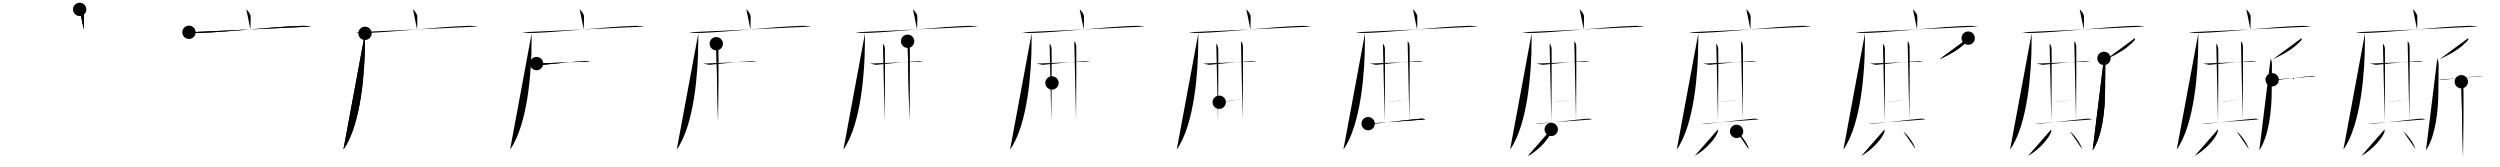 <svg class="stroke_order_diagram--svg_container_for_518662a5d5dda79658000e2a" style="height: 100px; width: 1500px;" viewbox="0 0 1500 100"><desc>Created with Snap</desc><defs></defs><line class="stroke_order_diagram--bounding_box" x1="1" x2="1499" y1="1" y2="1"></line><line class="stroke_order_diagram--bounding_box" x1="1" x2="1" y1="1" y2="99"></line><line class="stroke_order_diagram--bounding_box" x1="1" x2="1499" y1="99" y2="99"></line><line class="stroke_order_diagram--guide_line" x1="0" x2="1500" y1="50" y2="50"></line><line class="stroke_order_diagram--guide_line" x1="50" x2="50" y1="1" y2="99"></line><line class="stroke_order_diagram--bounding_box" x1="99" x2="99" y1="1" y2="99"></line><path class="stroke_order_diagram--current_path" d="M51.81,9.63c0.76,0.38,2.36,2.88,2.51,3.65c0.15,0.77,0.08,3.65-0.07,8.46" id="kvg:05edd-s1" kvg:type="㇑a" transform="matrix(1,0,0,1,-4,-4)" xmlns:kvg="http://kanjivg.tagaini.net"></path><path class="stroke_order_diagram--current_path" d="M51.81,9.63c0.76,0.38,2.36,2.88,2.51,3.65c0.15,0.77,0.08,3.65-0.07,8.46" id="Ske2h0m56o" kvg:type="㇑a" transform="matrix(1,0,0,1,-4,-4)" xmlns:kvg="http://kanjivg.tagaini.net"></path><circle class="stroke_order_diagram--path_start" cx="51.81" cy="9.63" r="4" transform="matrix(1,0,0,1,-4,-4)"></circle><line class="stroke_order_diagram--guide_line" x1="150" x2="150" y1="1" y2="99"></line><line class="stroke_order_diagram--bounding_box" x1="199" x2="199" y1="1" y2="99"></line><path class="stroke_order_diagram--existing_path" d="M51.81,9.63c0.76,0.38,2.36,2.88,2.51,3.65c0.15,0.77,0.08,3.65-0.07,8.46" id="Ske2h0m56r" kvg:type="㇑a" transform="matrix(1,0,0,1,96,-4)" xmlns:kvg="http://kanjivg.tagaini.net"></path><path class="stroke_order_diagram--current_path" d="M17.38,23.37c1.75,0.4,4.96,0.47,6.71,0.4c18.22-0.67,43.01-3.72,60.66-4.24c2.91-0.09,4.67,0.19,6.13,0.39" id="kvg:05edd-s2" kvg:type="㇐" transform="matrix(1,0,0,1,96,-4)" xmlns:kvg="http://kanjivg.tagaini.net"></path><path class="stroke_order_diagram--current_path" d="M17.38,23.37c1.75,0.4,4.96,0.47,6.71,0.4c18.22-0.67,43.01-3.72,60.66-4.24c2.91-0.09,4.67,0.19,6.13,0.39" id="Ske2h0m56t" kvg:type="㇐" transform="matrix(1,0,0,1,96,-4)" xmlns:kvg="http://kanjivg.tagaini.net"></path><circle class="stroke_order_diagram--path_start" cx="17.38" cy="23.37" r="4" transform="matrix(1,0,0,1,96,-4)"></circle><line class="stroke_order_diagram--guide_line" x1="250" x2="250" y1="1" y2="99"></line><line class="stroke_order_diagram--bounding_box" x1="299" x2="299" y1="1" y2="99"></line><path class="stroke_order_diagram--existing_path" d="M51.81,9.63c0.76,0.38,2.36,2.88,2.51,3.65c0.15,0.77,0.08,3.65-0.07,8.46" id="Ske2h0m56w" kvg:type="㇑a" transform="matrix(1,0,0,1,196,-4)" xmlns:kvg="http://kanjivg.tagaini.net"></path><path class="stroke_order_diagram--existing_path" d="M17.38,23.37c1.75,0.4,4.96,0.47,6.71,0.4c18.22-0.67,43.01-3.72,60.66-4.24c2.91-0.09,4.67,0.19,6.13,0.39" id="Ske2h0m56x" kvg:type="㇐" transform="matrix(1,0,0,1,196,-4)" xmlns:kvg="http://kanjivg.tagaini.net"></path><path class="stroke_order_diagram--current_path" d="M23,24c0.04,1.65-0.08,4.26-0.08,6.64c0,15.11-2.17,48.11-12.87,63.07" id="kvg:05edd-s3" kvg:type="㇒" transform="matrix(1,0,0,1,196,-4)" xmlns:kvg="http://kanjivg.tagaini.net"></path><path class="stroke_order_diagram--current_path" d="M23,24c0.04,1.65-0.08,4.26-0.08,6.64c0,15.11-2.17,48.11-12.87,63.07" id="Ske2h0m56z" kvg:type="㇒" transform="matrix(1,0,0,1,196,-4)" xmlns:kvg="http://kanjivg.tagaini.net"></path><circle class="stroke_order_diagram--path_start" cx="23" cy="24" r="4" transform="matrix(1,0,0,1,196,-4)"></circle><line class="stroke_order_diagram--guide_line" x1="350" x2="350" y1="1" y2="99"></line><line class="stroke_order_diagram--bounding_box" x1="399" x2="399" y1="1" y2="99"></line><path class="stroke_order_diagram--existing_path" d="M51.81,9.63c0.76,0.38,2.36,2.88,2.51,3.65c0.15,0.77,0.08,3.65-0.07,8.46" id="Ske2h0m5612" kvg:type="㇑a" transform="matrix(1,0,0,1,296,-4)" xmlns:kvg="http://kanjivg.tagaini.net"></path><path class="stroke_order_diagram--existing_path" d="M17.38,23.37c1.75,0.4,4.96,0.47,6.71,0.4c18.22-0.67,43.01-3.72,60.66-4.24c2.91-0.09,4.67,0.19,6.13,0.39" id="Ske2h0m5613" kvg:type="㇐" transform="matrix(1,0,0,1,296,-4)" xmlns:kvg="http://kanjivg.tagaini.net"></path><path class="stroke_order_diagram--existing_path" d="M23,24c0.04,1.65-0.08,4.26-0.08,6.64c0,15.11-2.17,48.11-12.87,63.07" id="Ske2h0m5614" kvg:type="㇒" transform="matrix(1,0,0,1,296,-4)" xmlns:kvg="http://kanjivg.tagaini.net"></path><path class="stroke_order_diagram--current_path" d="M25.92,42.14c1.2,0.14,3.24,0.81,3.81,0.75c5.23-0.61,18.93-1.83,25.35-2.34c0.95-0.08,2.38,0.15,2.85,0.3" id="kvg:05edd-s4" kvg:type="㇐" transform="matrix(1,0,0,1,296,-4)" xmlns:kvg="http://kanjivg.tagaini.net"></path><path class="stroke_order_diagram--current_path" d="M25.92,42.14c1.2,0.14,3.24,0.81,3.81,0.75c5.23-0.61,18.93-1.83,25.35-2.34c0.95-0.08,2.38,0.15,2.85,0.3" id="Ske2h0m5616" kvg:type="㇐" transform="matrix(1,0,0,1,296,-4)" xmlns:kvg="http://kanjivg.tagaini.net"></path><circle class="stroke_order_diagram--path_start" cx="25.92" cy="42.14" r="4" transform="matrix(1,0,0,1,296,-4)"></circle><line class="stroke_order_diagram--guide_line" x1="450" x2="450" y1="1" y2="99"></line><line class="stroke_order_diagram--bounding_box" x1="499" x2="499" y1="1" y2="99"></line><path class="stroke_order_diagram--existing_path" d="M51.81,9.63c0.76,0.38,2.36,2.88,2.51,3.65c0.15,0.77,0.08,3.65-0.07,8.46" id="Ske2h0m5619" kvg:type="㇑a" transform="matrix(1,0,0,1,396,-4)" xmlns:kvg="http://kanjivg.tagaini.net"></path><path class="stroke_order_diagram--existing_path" d="M17.38,23.37c1.75,0.4,4.96,0.47,6.71,0.4c18.22-0.67,43.01-3.72,60.66-4.24c2.91-0.09,4.67,0.19,6.13,0.39" id="Ske2h0m561a" kvg:type="㇐" transform="matrix(1,0,0,1,396,-4)" xmlns:kvg="http://kanjivg.tagaini.net"></path><path class="stroke_order_diagram--existing_path" d="M23,24c0.04,1.65-0.08,4.26-0.08,6.64c0,15.11-2.17,48.11-12.87,63.07" id="Ske2h0m561b" kvg:type="㇒" transform="matrix(1,0,0,1,396,-4)" xmlns:kvg="http://kanjivg.tagaini.net"></path><path class="stroke_order_diagram--existing_path" d="M25.92,42.14c1.2,0.14,3.24,0.81,3.81,0.75c5.23-0.61,18.93-1.83,25.35-2.34c0.95-0.08,2.38,0.15,2.85,0.3" id="Ske2h0m561c" kvg:type="㇐" transform="matrix(1,0,0,1,396,-4)" xmlns:kvg="http://kanjivg.tagaini.net"></path><path class="stroke_order_diagram--current_path" d="M33.76,30.23c0.66,0.43,1.05,1.92,1.18,2.77c0.13,0.85,0,38.55-0.13,43.88" id="kvg:05edd-s5" kvg:type="㇑a" transform="matrix(1,0,0,1,396,-4)" xmlns:kvg="http://kanjivg.tagaini.net"></path><path class="stroke_order_diagram--current_path" d="M33.76,30.23c0.66,0.43,1.05,1.92,1.18,2.77c0.13,0.85,0,38.55-0.13,43.88" id="Ske2h0m561e" kvg:type="㇑a" transform="matrix(1,0,0,1,396,-4)" xmlns:kvg="http://kanjivg.tagaini.net"></path><circle class="stroke_order_diagram--path_start" cx="33.76" cy="30.23" r="4" transform="matrix(1,0,0,1,396,-4)"></circle><line class="stroke_order_diagram--guide_line" x1="550" x2="550" y1="1" y2="99"></line><line class="stroke_order_diagram--bounding_box" x1="599" x2="599" y1="1" y2="99"></line><path class="stroke_order_diagram--existing_path" d="M51.81,9.63c0.76,0.38,2.36,2.88,2.51,3.65c0.15,0.77,0.08,3.65-0.07,8.46" id="Ske2h0m561h" kvg:type="㇑a" transform="matrix(1,0,0,1,496,-4)" xmlns:kvg="http://kanjivg.tagaini.net"></path><path class="stroke_order_diagram--existing_path" d="M17.38,23.37c1.75,0.4,4.96,0.47,6.71,0.4c18.22-0.67,43.01-3.72,60.66-4.24c2.91-0.09,4.67,0.19,6.13,0.39" id="Ske2h0m561i" kvg:type="㇐" transform="matrix(1,0,0,1,496,-4)" xmlns:kvg="http://kanjivg.tagaini.net"></path><path class="stroke_order_diagram--existing_path" d="M23,24c0.04,1.65-0.08,4.26-0.08,6.64c0,15.11-2.17,48.11-12.87,63.07" id="Ske2h0m561j" kvg:type="㇒" transform="matrix(1,0,0,1,496,-4)" xmlns:kvg="http://kanjivg.tagaini.net"></path><path class="stroke_order_diagram--existing_path" d="M25.92,42.14c1.2,0.14,3.24,0.81,3.81,0.75c5.23-0.61,18.93-1.83,25.35-2.34c0.95-0.08,2.38,0.15,2.85,0.3" id="Ske2h0m561k" kvg:type="㇐" transform="matrix(1,0,0,1,496,-4)" xmlns:kvg="http://kanjivg.tagaini.net"></path><path class="stroke_order_diagram--existing_path" d="M33.76,30.23c0.66,0.43,1.05,1.92,1.18,2.77c0.13,0.85,0,38.55-0.13,43.88" id="Ske2h0m561l" kvg:type="㇑a" transform="matrix(1,0,0,1,496,-4)" xmlns:kvg="http://kanjivg.tagaini.net"></path><path class="stroke_order_diagram--current_path" d="M48.57,28.75c0.66,0.43,1.05,1.92,1.18,2.77c0.13,0.85,0,39.21-0.13,44.54" id="kvg:05edd-s6" kvg:type="㇑a" transform="matrix(1,0,0,1,496,-4)" xmlns:kvg="http://kanjivg.tagaini.net"></path><path class="stroke_order_diagram--current_path" d="M48.57,28.75c0.66,0.43,1.05,1.92,1.18,2.77c0.13,0.85,0,39.21-0.13,44.54" id="Ske2h0m561n" kvg:type="㇑a" transform="matrix(1,0,0,1,496,-4)" xmlns:kvg="http://kanjivg.tagaini.net"></path><circle class="stroke_order_diagram--path_start" cx="48.57" cy="28.75" r="4" transform="matrix(1,0,0,1,496,-4)"></circle><line class="stroke_order_diagram--guide_line" x1="650" x2="650" y1="1" y2="99"></line><line class="stroke_order_diagram--bounding_box" x1="699" x2="699" y1="1" y2="99"></line><path class="stroke_order_diagram--existing_path" d="M51.81,9.63c0.76,0.38,2.36,2.88,2.51,3.65c0.15,0.77,0.08,3.65-0.07,8.46" id="Ske2h0m561q" kvg:type="㇑a" transform="matrix(1,0,0,1,596,-4)" xmlns:kvg="http://kanjivg.tagaini.net"></path><path class="stroke_order_diagram--existing_path" d="M17.38,23.37c1.75,0.4,4.96,0.47,6.71,0.4c18.22-0.67,43.01-3.72,60.66-4.24c2.91-0.09,4.67,0.19,6.13,0.39" id="Ske2h0m561r" kvg:type="㇐" transform="matrix(1,0,0,1,596,-4)" xmlns:kvg="http://kanjivg.tagaini.net"></path><path class="stroke_order_diagram--existing_path" d="M23,24c0.04,1.65-0.08,4.26-0.08,6.64c0,15.11-2.17,48.11-12.87,63.07" id="Ske2h0m561s" kvg:type="㇒" transform="matrix(1,0,0,1,596,-4)" xmlns:kvg="http://kanjivg.tagaini.net"></path><path class="stroke_order_diagram--existing_path" d="M25.92,42.14c1.2,0.14,3.24,0.81,3.81,0.75c5.23-0.61,18.93-1.83,25.35-2.34c0.95-0.08,2.38,0.15,2.85,0.3" id="Ske2h0m561t" kvg:type="㇐" transform="matrix(1,0,0,1,596,-4)" xmlns:kvg="http://kanjivg.tagaini.net"></path><path class="stroke_order_diagram--existing_path" d="M33.76,30.23c0.66,0.43,1.05,1.92,1.18,2.77c0.13,0.85,0,38.55-0.13,43.88" id="Ske2h0m561u" kvg:type="㇑a" transform="matrix(1,0,0,1,596,-4)" xmlns:kvg="http://kanjivg.tagaini.net"></path><path class="stroke_order_diagram--existing_path" d="M48.57,28.75c0.66,0.43,1.05,1.92,1.18,2.77c0.13,0.85,0,39.21-0.13,44.54" id="Ske2h0m561v" kvg:type="㇑a" transform="matrix(1,0,0,1,596,-4)" xmlns:kvg="http://kanjivg.tagaini.net"></path><path class="stroke_order_diagram--current_path" d="M35.19,53.76c2.42-0.21,11.94-1.19,14.21-1.4" id="kvg:05edd-s7" kvg:type="㇐a" transform="matrix(1,0,0,1,596,-4)" xmlns:kvg="http://kanjivg.tagaini.net"></path><path class="stroke_order_diagram--current_path" d="M35.19,53.76c2.42-0.21,11.94-1.19,14.21-1.4" id="Ske2h0m561x" kvg:type="㇐a" transform="matrix(1,0,0,1,596,-4)" xmlns:kvg="http://kanjivg.tagaini.net"></path><circle class="stroke_order_diagram--path_start" cx="35.19" cy="53.76" r="4" transform="matrix(1,0,0,1,596,-4)"></circle><line class="stroke_order_diagram--guide_line" x1="750" x2="750" y1="1" y2="99"></line><line class="stroke_order_diagram--bounding_box" x1="799" x2="799" y1="1" y2="99"></line><path class="stroke_order_diagram--existing_path" d="M51.81,9.63c0.76,0.38,2.36,2.88,2.51,3.65c0.15,0.77,0.08,3.65-0.07,8.46" id="Ske2h0m5620" kvg:type="㇑a" transform="matrix(1,0,0,1,696,-4)" xmlns:kvg="http://kanjivg.tagaini.net"></path><path class="stroke_order_diagram--existing_path" d="M17.38,23.37c1.75,0.4,4.96,0.47,6.71,0.4c18.22-0.67,43.01-3.72,60.66-4.24c2.91-0.09,4.67,0.19,6.13,0.39" id="Ske2h0m5621" kvg:type="㇐" transform="matrix(1,0,0,1,696,-4)" xmlns:kvg="http://kanjivg.tagaini.net"></path><path class="stroke_order_diagram--existing_path" d="M23,24c0.04,1.65-0.08,4.26-0.08,6.64c0,15.11-2.17,48.11-12.87,63.07" id="Ske2h0m5622" kvg:type="㇒" transform="matrix(1,0,0,1,696,-4)" xmlns:kvg="http://kanjivg.tagaini.net"></path><path class="stroke_order_diagram--existing_path" d="M25.92,42.14c1.2,0.14,3.24,0.81,3.81,0.75c5.23-0.61,18.93-1.83,25.35-2.34c0.95-0.08,2.38,0.15,2.85,0.3" id="Ske2h0m5623" kvg:type="㇐" transform="matrix(1,0,0,1,696,-4)" xmlns:kvg="http://kanjivg.tagaini.net"></path><path class="stroke_order_diagram--existing_path" d="M33.76,30.23c0.66,0.43,1.05,1.92,1.18,2.77c0.13,0.85,0,38.55-0.13,43.88" id="Ske2h0m5624" kvg:type="㇑a" transform="matrix(1,0,0,1,696,-4)" xmlns:kvg="http://kanjivg.tagaini.net"></path><path class="stroke_order_diagram--existing_path" d="M48.57,28.75c0.66,0.43,1.05,1.92,1.18,2.77c0.13,0.85,0,39.21-0.13,44.54" id="Ske2h0m5625" kvg:type="㇑a" transform="matrix(1,0,0,1,696,-4)" xmlns:kvg="http://kanjivg.tagaini.net"></path><path class="stroke_order_diagram--existing_path" d="M35.19,53.76c2.42-0.21,11.94-1.19,14.21-1.4" id="Ske2h0m5626" kvg:type="㇐a" transform="matrix(1,0,0,1,696,-4)" xmlns:kvg="http://kanjivg.tagaini.net"></path><path class="stroke_order_diagram--current_path" d="M35.54,65.35c2.72-0.21,11.03-1.47,14.21-1.9" id="kvg:05edd-s8" kvg:type="㇐a" transform="matrix(1,0,0,1,696,-4)" xmlns:kvg="http://kanjivg.tagaini.net"></path><path class="stroke_order_diagram--current_path" d="M35.54,65.35c2.72-0.21,11.03-1.47,14.21-1.9" id="Ske2h0m5628" kvg:type="㇐a" transform="matrix(1,0,0,1,696,-4)" xmlns:kvg="http://kanjivg.tagaini.net"></path><circle class="stroke_order_diagram--path_start" cx="35.54" cy="65.35" r="4" transform="matrix(1,0,0,1,696,-4)"></circle><line class="stroke_order_diagram--guide_line" x1="850" x2="850" y1="1" y2="99"></line><line class="stroke_order_diagram--bounding_box" x1="899" x2="899" y1="1" y2="99"></line><path class="stroke_order_diagram--existing_path" d="M51.81,9.63c0.76,0.38,2.36,2.88,2.51,3.65c0.15,0.77,0.08,3.65-0.07,8.46" id="Ske2h0m562b" kvg:type="㇑a" transform="matrix(1,0,0,1,796,-4)" xmlns:kvg="http://kanjivg.tagaini.net"></path><path class="stroke_order_diagram--existing_path" d="M17.38,23.37c1.75,0.4,4.96,0.47,6.71,0.4c18.22-0.67,43.01-3.72,60.66-4.24c2.91-0.09,4.67,0.19,6.13,0.39" id="Ske2h0m562c" kvg:type="㇐" transform="matrix(1,0,0,1,796,-4)" xmlns:kvg="http://kanjivg.tagaini.net"></path><path class="stroke_order_diagram--existing_path" d="M23,24c0.04,1.65-0.08,4.26-0.08,6.64c0,15.11-2.17,48.11-12.87,63.07" id="Ske2h0m562d" kvg:type="㇒" transform="matrix(1,0,0,1,796,-4)" xmlns:kvg="http://kanjivg.tagaini.net"></path><path class="stroke_order_diagram--existing_path" d="M25.92,42.14c1.2,0.14,3.24,0.81,3.81,0.75c5.23-0.61,18.93-1.83,25.35-2.34c0.95-0.08,2.38,0.15,2.85,0.3" id="Ske2h0m562e" kvg:type="㇐" transform="matrix(1,0,0,1,796,-4)" xmlns:kvg="http://kanjivg.tagaini.net"></path><path class="stroke_order_diagram--existing_path" d="M33.76,30.23c0.66,0.43,1.05,1.92,1.18,2.77c0.13,0.85,0,38.55-0.13,43.88" id="Ske2h0m562f" kvg:type="㇑a" transform="matrix(1,0,0,1,796,-4)" xmlns:kvg="http://kanjivg.tagaini.net"></path><path class="stroke_order_diagram--existing_path" d="M48.57,28.75c0.66,0.43,1.05,1.92,1.18,2.77c0.13,0.85,0,39.21-0.13,44.54" id="Ske2h0m562g" kvg:type="㇑a" transform="matrix(1,0,0,1,796,-4)" xmlns:kvg="http://kanjivg.tagaini.net"></path><path class="stroke_order_diagram--existing_path" d="M35.19,53.76c2.42-0.21,11.94-1.19,14.21-1.4" id="Ske2h0m562h" kvg:type="㇐a" transform="matrix(1,0,0,1,796,-4)" xmlns:kvg="http://kanjivg.tagaini.net"></path><path class="stroke_order_diagram--existing_path" d="M35.54,65.35c2.72-0.21,11.03-1.47,14.21-1.9" id="Ske2h0m562i" kvg:type="㇐a" transform="matrix(1,0,0,1,796,-4)" xmlns:kvg="http://kanjivg.tagaini.net"></path><path class="stroke_order_diagram--current_path" d="M24.88,78.2c1.17,0.06,2.33,0.07,3.17,0c5.7-0.45,19.2-2.17,28.31-2.99c1.37-0.12,2.2,0.21,2.89,0.44" id="kvg:05edd-s9" kvg:type="㇐" transform="matrix(1,0,0,1,796,-4)" xmlns:kvg="http://kanjivg.tagaini.net"></path><path class="stroke_order_diagram--current_path" d="M24.88,78.2c1.17,0.06,2.33,0.07,3.17,0c5.7-0.45,19.2-2.17,28.31-2.99c1.37-0.12,2.2,0.21,2.89,0.44" id="Ske2h0m562k" kvg:type="㇐" transform="matrix(1,0,0,1,796,-4)" xmlns:kvg="http://kanjivg.tagaini.net"></path><circle class="stroke_order_diagram--path_start" cx="24.88" cy="78.2" r="4" transform="matrix(1,0,0,1,796,-4)"></circle><line class="stroke_order_diagram--guide_line" x1="950" x2="950" y1="1" y2="99"></line><line class="stroke_order_diagram--bounding_box" x1="999" x2="999" y1="1" y2="99"></line><path class="stroke_order_diagram--existing_path" d="M51.81,9.63c0.76,0.38,2.36,2.88,2.51,3.65c0.15,0.77,0.08,3.65-0.07,8.46" id="Ske2h0m562n" kvg:type="㇑a" transform="matrix(1,0,0,1,896,-4)" xmlns:kvg="http://kanjivg.tagaini.net"></path><path class="stroke_order_diagram--existing_path" d="M17.38,23.37c1.75,0.4,4.96,0.47,6.71,0.4c18.22-0.67,43.01-3.72,60.66-4.24c2.91-0.09,4.67,0.19,6.13,0.39" id="Ske2h0m562o" kvg:type="㇐" transform="matrix(1,0,0,1,896,-4)" xmlns:kvg="http://kanjivg.tagaini.net"></path><path class="stroke_order_diagram--existing_path" d="M23,24c0.04,1.65-0.08,4.26-0.08,6.64c0,15.11-2.17,48.11-12.87,63.07" id="Ske2h0m562p" kvg:type="㇒" transform="matrix(1,0,0,1,896,-4)" xmlns:kvg="http://kanjivg.tagaini.net"></path><path class="stroke_order_diagram--existing_path" d="M25.92,42.14c1.2,0.14,3.24,0.81,3.81,0.75c5.23-0.61,18.93-1.83,25.35-2.34c0.95-0.08,2.38,0.15,2.85,0.3" id="Ske2h0m562q" kvg:type="㇐" transform="matrix(1,0,0,1,896,-4)" xmlns:kvg="http://kanjivg.tagaini.net"></path><path class="stroke_order_diagram--existing_path" d="M33.76,30.23c0.66,0.43,1.05,1.92,1.18,2.77c0.13,0.85,0,38.55-0.13,43.88" id="Ske2h0m562r" kvg:type="㇑a" transform="matrix(1,0,0,1,896,-4)" xmlns:kvg="http://kanjivg.tagaini.net"></path><path class="stroke_order_diagram--existing_path" d="M48.57,28.75c0.66,0.43,1.05,1.92,1.18,2.77c0.13,0.85,0,39.21-0.13,44.54" id="Ske2h0m562s" kvg:type="㇑a" transform="matrix(1,0,0,1,896,-4)" xmlns:kvg="http://kanjivg.tagaini.net"></path><path class="stroke_order_diagram--existing_path" d="M35.19,53.76c2.42-0.21,11.94-1.19,14.21-1.4" id="Ske2h0m562t" kvg:type="㇐a" transform="matrix(1,0,0,1,896,-4)" xmlns:kvg="http://kanjivg.tagaini.net"></path><path class="stroke_order_diagram--existing_path" d="M35.54,65.35c2.72-0.21,11.03-1.47,14.21-1.9" id="Ske2h0m562u" kvg:type="㇐a" transform="matrix(1,0,0,1,896,-4)" xmlns:kvg="http://kanjivg.tagaini.net"></path><path class="stroke_order_diagram--existing_path" d="M24.88,78.2c1.17,0.06,2.33,0.07,3.17,0c5.7-0.45,19.2-2.17,28.31-2.99c1.37-0.12,2.2,0.21,2.89,0.44" id="Ske2h0m562v" kvg:type="㇐" transform="matrix(1,0,0,1,896,-4)" xmlns:kvg="http://kanjivg.tagaini.net"></path><path class="stroke_order_diagram--current_path" d="M34.74,81.65c0.04,0.38,0.08,0.97-0.08,1.51c-0.95,3.18-6.41,10.16-13.89,14.43" id="kvg:05edd-s10" kvg:type="㇒" transform="matrix(1,0,0,1,896,-4)" xmlns:kvg="http://kanjivg.tagaini.net"></path><path class="stroke_order_diagram--current_path" d="M34.74,81.65c0.04,0.38,0.08,0.97-0.08,1.51c-0.95,3.18-6.41,10.16-13.89,14.43" id="Ske2h0m562x" kvg:type="㇒" transform="matrix(1,0,0,1,896,-4)" xmlns:kvg="http://kanjivg.tagaini.net"></path><circle class="stroke_order_diagram--path_start" cx="34.74" cy="81.65" r="4" transform="matrix(1,0,0,1,896,-4)"></circle><line class="stroke_order_diagram--guide_line" x1="1050" x2="1050" y1="1" y2="99"></line><line class="stroke_order_diagram--bounding_box" x1="1099" x2="1099" y1="1" y2="99"></line><path class="stroke_order_diagram--existing_path" d="M51.81,9.63c0.76,0.38,2.36,2.88,2.51,3.65c0.15,0.77,0.08,3.65-0.07,8.46" id="Ske2h0m5630" kvg:type="㇑a" transform="matrix(1,0,0,1,996,-4)" xmlns:kvg="http://kanjivg.tagaini.net"></path><path class="stroke_order_diagram--existing_path" d="M17.38,23.37c1.75,0.4,4.96,0.47,6.71,0.4c18.22-0.67,43.01-3.72,60.66-4.24c2.91-0.09,4.67,0.19,6.13,0.39" id="Ske2h0m5631" kvg:type="㇐" transform="matrix(1,0,0,1,996,-4)" xmlns:kvg="http://kanjivg.tagaini.net"></path><path class="stroke_order_diagram--existing_path" d="M23,24c0.04,1.65-0.08,4.26-0.08,6.64c0,15.11-2.17,48.11-12.87,63.07" id="Ske2h0m5632" kvg:type="㇒" transform="matrix(1,0,0,1,996,-4)" xmlns:kvg="http://kanjivg.tagaini.net"></path><path class="stroke_order_diagram--existing_path" d="M25.92,42.14c1.2,0.14,3.24,0.81,3.81,0.75c5.23-0.61,18.93-1.83,25.35-2.34c0.95-0.08,2.38,0.15,2.85,0.3" id="Ske2h0m5633" kvg:type="㇐" transform="matrix(1,0,0,1,996,-4)" xmlns:kvg="http://kanjivg.tagaini.net"></path><path class="stroke_order_diagram--existing_path" d="M33.76,30.23c0.66,0.43,1.05,1.92,1.18,2.77c0.13,0.85,0,38.55-0.13,43.88" id="Ske2h0m5634" kvg:type="㇑a" transform="matrix(1,0,0,1,996,-4)" xmlns:kvg="http://kanjivg.tagaini.net"></path><path class="stroke_order_diagram--existing_path" d="M48.57,28.75c0.66,0.43,1.05,1.92,1.18,2.77c0.13,0.85,0,39.21-0.13,44.54" id="Ske2h0m5635" kvg:type="㇑a" transform="matrix(1,0,0,1,996,-4)" xmlns:kvg="http://kanjivg.tagaini.net"></path><path class="stroke_order_diagram--existing_path" d="M35.19,53.76c2.42-0.21,11.94-1.19,14.21-1.4" id="Ske2h0m5636" kvg:type="㇐a" transform="matrix(1,0,0,1,996,-4)" xmlns:kvg="http://kanjivg.tagaini.net"></path><path class="stroke_order_diagram--existing_path" d="M35.54,65.35c2.72-0.21,11.03-1.47,14.21-1.9" id="Ske2h0m5637" kvg:type="㇐a" transform="matrix(1,0,0,1,996,-4)" xmlns:kvg="http://kanjivg.tagaini.net"></path><path class="stroke_order_diagram--existing_path" d="M24.88,78.2c1.17,0.06,2.33,0.07,3.17,0c5.7-0.45,19.2-2.17,28.31-2.99c1.37-0.12,2.2,0.21,2.89,0.44" id="Ske2h0m5638" kvg:type="㇐" transform="matrix(1,0,0,1,996,-4)" xmlns:kvg="http://kanjivg.tagaini.net"></path><path class="stroke_order_diagram--existing_path" d="M34.74,81.65c0.04,0.38,0.08,0.97-0.08,1.51c-0.95,3.18-6.41,10.16-13.89,14.43" id="Ske2h0m5639" kvg:type="㇒" transform="matrix(1,0,0,1,996,-4)" xmlns:kvg="http://kanjivg.tagaini.net"></path><path class="stroke_order_diagram--current_path" d="M45.95,82.82c2.57,1.87,6.65,7.68,7.29,10.58" id="kvg:05edd-s11" kvg:type="㇔/㇏" transform="matrix(1,0,0,1,996,-4)" xmlns:kvg="http://kanjivg.tagaini.net"></path><path class="stroke_order_diagram--current_path" d="M45.95,82.82c2.57,1.87,6.65,7.68,7.29,10.58" id="Ske2h0m563b" kvg:type="㇔/㇏" transform="matrix(1,0,0,1,996,-4)" xmlns:kvg="http://kanjivg.tagaini.net"></path><circle class="stroke_order_diagram--path_start" cx="45.95" cy="82.82" r="4" transform="matrix(1,0,0,1,996,-4)"></circle><line class="stroke_order_diagram--guide_line" x1="1150" x2="1150" y1="1" y2="99"></line><line class="stroke_order_diagram--bounding_box" x1="1199" x2="1199" y1="1" y2="99"></line><path class="stroke_order_diagram--existing_path" d="M51.81,9.63c0.76,0.38,2.36,2.88,2.51,3.65c0.15,0.77,0.08,3.65-0.07,8.46" id="Ske2h0m563e" kvg:type="㇑a" transform="matrix(1,0,0,1,1096,-4)" xmlns:kvg="http://kanjivg.tagaini.net"></path><path class="stroke_order_diagram--existing_path" d="M17.38,23.37c1.75,0.4,4.96,0.47,6.71,0.4c18.22-0.67,43.01-3.72,60.66-4.24c2.91-0.09,4.67,0.19,6.13,0.39" id="Ske2h0m563f" kvg:type="㇐" transform="matrix(1,0,0,1,1096,-4)" xmlns:kvg="http://kanjivg.tagaini.net"></path><path class="stroke_order_diagram--existing_path" d="M23,24c0.04,1.65-0.08,4.26-0.08,6.64c0,15.11-2.17,48.11-12.87,63.07" id="Ske2h0m563g" kvg:type="㇒" transform="matrix(1,0,0,1,1096,-4)" xmlns:kvg="http://kanjivg.tagaini.net"></path><path class="stroke_order_diagram--existing_path" d="M25.92,42.14c1.2,0.14,3.24,0.81,3.81,0.75c5.23-0.61,18.93-1.83,25.35-2.34c0.95-0.08,2.38,0.15,2.85,0.3" id="Ske2h0m563h" kvg:type="㇐" transform="matrix(1,0,0,1,1096,-4)" xmlns:kvg="http://kanjivg.tagaini.net"></path><path class="stroke_order_diagram--existing_path" d="M33.76,30.23c0.66,0.43,1.05,1.92,1.18,2.77c0.13,0.85,0,38.55-0.13,43.88" id="Ske2h0m563i" kvg:type="㇑a" transform="matrix(1,0,0,1,1096,-4)" xmlns:kvg="http://kanjivg.tagaini.net"></path><path class="stroke_order_diagram--existing_path" d="M48.57,28.75c0.66,0.43,1.05,1.92,1.18,2.77c0.13,0.85,0,39.21-0.13,44.54" id="Ske2h0m563j" kvg:type="㇑a" transform="matrix(1,0,0,1,1096,-4)" xmlns:kvg="http://kanjivg.tagaini.net"></path><path class="stroke_order_diagram--existing_path" d="M35.19,53.76c2.42-0.21,11.94-1.19,14.21-1.4" id="Ske2h0m563k" kvg:type="㇐a" transform="matrix(1,0,0,1,1096,-4)" xmlns:kvg="http://kanjivg.tagaini.net"></path><path class="stroke_order_diagram--existing_path" d="M35.54,65.35c2.72-0.21,11.03-1.47,14.21-1.9" id="Ske2h0m563l" kvg:type="㇐a" transform="matrix(1,0,0,1,1096,-4)" xmlns:kvg="http://kanjivg.tagaini.net"></path><path class="stroke_order_diagram--existing_path" d="M24.88,78.2c1.17,0.06,2.33,0.07,3.17,0c5.7-0.45,19.2-2.17,28.31-2.99c1.37-0.12,2.2,0.21,2.89,0.44" id="Ske2h0m563m" kvg:type="㇐" transform="matrix(1,0,0,1,1096,-4)" xmlns:kvg="http://kanjivg.tagaini.net"></path><path class="stroke_order_diagram--existing_path" d="M34.74,81.65c0.04,0.38,0.08,0.97-0.08,1.51c-0.95,3.18-6.41,10.16-13.89,14.43" id="Ske2h0m563n" kvg:type="㇒" transform="matrix(1,0,0,1,1096,-4)" xmlns:kvg="http://kanjivg.tagaini.net"></path><path class="stroke_order_diagram--existing_path" d="M45.95,82.82c2.57,1.87,6.65,7.68,7.29,10.58" id="Ske2h0m563o" kvg:type="㇔/㇏" transform="matrix(1,0,0,1,1096,-4)" xmlns:kvg="http://kanjivg.tagaini.net"></path><path class="stroke_order_diagram--current_path" d="M84.92,26.87c0.05,0.3,0.19,0.88-0.09,1.2c-3.89,4.38-8.87,7.69-17.08,11.46" id="kvg:05edd-s12" kvg:type="㇒" transform="matrix(1,0,0,1,1096,-4)" xmlns:kvg="http://kanjivg.tagaini.net"></path><path class="stroke_order_diagram--current_path" d="M84.92,26.87c0.05,0.3,0.19,0.88-0.09,1.2c-3.89,4.38-8.87,7.69-17.08,11.46" id="Ske2h0m563q" kvg:type="㇒" transform="matrix(1,0,0,1,1096,-4)" xmlns:kvg="http://kanjivg.tagaini.net"></path><circle class="stroke_order_diagram--path_start" cx="84.92" cy="26.87" r="4" transform="matrix(1,0,0,1,1096,-4)"></circle><line class="stroke_order_diagram--guide_line" x1="1250" x2="1250" y1="1" y2="99"></line><line class="stroke_order_diagram--bounding_box" x1="1299" x2="1299" y1="1" y2="99"></line><path class="stroke_order_diagram--existing_path" d="M51.81,9.63c0.76,0.38,2.36,2.88,2.51,3.65c0.15,0.77,0.08,3.65-0.07,8.46" id="Ske2h0m563t" kvg:type="㇑a" transform="matrix(1,0,0,1,1196,-4)" xmlns:kvg="http://kanjivg.tagaini.net"></path><path class="stroke_order_diagram--existing_path" d="M17.38,23.37c1.75,0.4,4.96,0.47,6.71,0.4c18.22-0.67,43.01-3.72,60.66-4.24c2.91-0.09,4.67,0.19,6.13,0.39" id="Ske2h0m563u" kvg:type="㇐" transform="matrix(1,0,0,1,1196,-4)" xmlns:kvg="http://kanjivg.tagaini.net"></path><path class="stroke_order_diagram--existing_path" d="M23,24c0.04,1.65-0.08,4.26-0.08,6.64c0,15.11-2.17,48.11-12.87,63.07" id="Ske2h0m563v" kvg:type="㇒" transform="matrix(1,0,0,1,1196,-4)" xmlns:kvg="http://kanjivg.tagaini.net"></path><path class="stroke_order_diagram--existing_path" d="M25.92,42.14c1.2,0.14,3.24,0.81,3.81,0.75c5.23-0.61,18.93-1.83,25.35-2.34c0.95-0.08,2.38,0.15,2.85,0.3" id="Ske2h0m563w" kvg:type="㇐" transform="matrix(1,0,0,1,1196,-4)" xmlns:kvg="http://kanjivg.tagaini.net"></path><path class="stroke_order_diagram--existing_path" d="M33.76,30.23c0.66,0.43,1.05,1.92,1.18,2.77c0.13,0.85,0,38.55-0.13,43.88" id="Ske2h0m563x" kvg:type="㇑a" transform="matrix(1,0,0,1,1196,-4)" xmlns:kvg="http://kanjivg.tagaini.net"></path><path class="stroke_order_diagram--existing_path" d="M48.57,28.75c0.66,0.43,1.05,1.92,1.18,2.77c0.13,0.85,0,39.21-0.13,44.54" id="Ske2h0m563y" kvg:type="㇑a" transform="matrix(1,0,0,1,1196,-4)" xmlns:kvg="http://kanjivg.tagaini.net"></path><path class="stroke_order_diagram--existing_path" d="M35.19,53.76c2.42-0.21,11.94-1.19,14.21-1.4" id="Ske2h0m563z" kvg:type="㇐a" transform="matrix(1,0,0,1,1196,-4)" xmlns:kvg="http://kanjivg.tagaini.net"></path><path class="stroke_order_diagram--existing_path" d="M35.54,65.35c2.72-0.21,11.03-1.47,14.21-1.9" id="Ske2h0m5640" kvg:type="㇐a" transform="matrix(1,0,0,1,1196,-4)" xmlns:kvg="http://kanjivg.tagaini.net"></path><path class="stroke_order_diagram--existing_path" d="M24.88,78.2c1.17,0.06,2.33,0.07,3.17,0c5.7-0.45,19.2-2.17,28.31-2.99c1.37-0.12,2.2,0.21,2.89,0.44" id="Ske2h0m5641" kvg:type="㇐" transform="matrix(1,0,0,1,1196,-4)" xmlns:kvg="http://kanjivg.tagaini.net"></path><path class="stroke_order_diagram--existing_path" d="M34.74,81.65c0.04,0.38,0.08,0.97-0.08,1.51c-0.95,3.18-6.41,10.16-13.89,14.43" id="Ske2h0m5642" kvg:type="㇒" transform="matrix(1,0,0,1,1196,-4)" xmlns:kvg="http://kanjivg.tagaini.net"></path><path class="stroke_order_diagram--existing_path" d="M45.95,82.82c2.57,1.87,6.65,7.68,7.29,10.58" id="Ske2h0m5643" kvg:type="㇔/㇏" transform="matrix(1,0,0,1,1196,-4)" xmlns:kvg="http://kanjivg.tagaini.net"></path><path class="stroke_order_diagram--existing_path" d="M84.92,26.87c0.05,0.3,0.19,0.88-0.09,1.2c-3.89,4.38-8.87,7.69-17.08,11.46" id="Ske2h0m5644" kvg:type="㇒" transform="matrix(1,0,0,1,1196,-4)" xmlns:kvg="http://kanjivg.tagaini.net"></path><path class="stroke_order_diagram--current_path" d="M66.38,39.03c0.79,1.72,0.8,3.35,0.78,5.22c-0.06,5.64-0.12,7.11-0.12,13.83c0,12.28-1.68,27.47-7.46,36.12" id="kvg:05edd-s13" kvg:type="㇒" transform="matrix(1,0,0,1,1196,-4)" xmlns:kvg="http://kanjivg.tagaini.net"></path><path class="stroke_order_diagram--current_path" d="M66.38,39.03c0.79,1.72,0.8,3.35,0.78,5.22c-0.06,5.64-0.12,7.11-0.12,13.83c0,12.28-1.68,27.47-7.46,36.12" id="Ske2h0m5646" kvg:type="㇒" transform="matrix(1,0,0,1,1196,-4)" xmlns:kvg="http://kanjivg.tagaini.net"></path><circle class="stroke_order_diagram--path_start" cx="66.38" cy="39.03" r="4" transform="matrix(1,0,0,1,1196,-4)"></circle><line class="stroke_order_diagram--guide_line" x1="1350" x2="1350" y1="1" y2="99"></line><line class="stroke_order_diagram--bounding_box" x1="1399" x2="1399" y1="1" y2="99"></line><path class="stroke_order_diagram--existing_path" d="M51.81,9.63c0.76,0.38,2.36,2.88,2.51,3.65c0.15,0.77,0.08,3.65-0.07,8.46" id="Ske2h0m5649" kvg:type="㇑a" transform="matrix(1,0,0,1,1296,-4)" xmlns:kvg="http://kanjivg.tagaini.net"></path><path class="stroke_order_diagram--existing_path" d="M17.38,23.37c1.75,0.4,4.96,0.47,6.71,0.4c18.22-0.67,43.01-3.72,60.66-4.24c2.91-0.09,4.67,0.19,6.13,0.39" id="Ske2h0m564a" kvg:type="㇐" transform="matrix(1,0,0,1,1296,-4)" xmlns:kvg="http://kanjivg.tagaini.net"></path><path class="stroke_order_diagram--existing_path" d="M23,24c0.04,1.65-0.08,4.26-0.08,6.64c0,15.11-2.17,48.11-12.87,63.07" id="Ske2h0m564b" kvg:type="㇒" transform="matrix(1,0,0,1,1296,-4)" xmlns:kvg="http://kanjivg.tagaini.net"></path><path class="stroke_order_diagram--existing_path" d="M25.92,42.14c1.2,0.14,3.24,0.81,3.81,0.75c5.23-0.61,18.93-1.83,25.35-2.34c0.95-0.08,2.38,0.15,2.85,0.3" id="Ske2h0m564c" kvg:type="㇐" transform="matrix(1,0,0,1,1296,-4)" xmlns:kvg="http://kanjivg.tagaini.net"></path><path class="stroke_order_diagram--existing_path" d="M33.76,30.23c0.66,0.43,1.05,1.92,1.18,2.77c0.13,0.85,0,38.55-0.13,43.88" id="Ske2h0m564d" kvg:type="㇑a" transform="matrix(1,0,0,1,1296,-4)" xmlns:kvg="http://kanjivg.tagaini.net"></path><path class="stroke_order_diagram--existing_path" d="M48.57,28.75c0.66,0.43,1.05,1.92,1.18,2.77c0.13,0.85,0,39.21-0.13,44.54" id="Ske2h0m564e" kvg:type="㇑a" transform="matrix(1,0,0,1,1296,-4)" xmlns:kvg="http://kanjivg.tagaini.net"></path><path class="stroke_order_diagram--existing_path" d="M35.19,53.76c2.42-0.21,11.94-1.19,14.21-1.4" id="Ske2h0m564f" kvg:type="㇐a" transform="matrix(1,0,0,1,1296,-4)" xmlns:kvg="http://kanjivg.tagaini.net"></path><path class="stroke_order_diagram--existing_path" d="M35.54,65.35c2.72-0.21,11.03-1.47,14.21-1.9" id="Ske2h0m564g" kvg:type="㇐a" transform="matrix(1,0,0,1,1296,-4)" xmlns:kvg="http://kanjivg.tagaini.net"></path><path class="stroke_order_diagram--existing_path" d="M24.88,78.2c1.17,0.06,2.33,0.07,3.17,0c5.7-0.45,19.2-2.17,28.31-2.99c1.37-0.12,2.2,0.21,2.89,0.44" id="Ske2h0m564h" kvg:type="㇐" transform="matrix(1,0,0,1,1296,-4)" xmlns:kvg="http://kanjivg.tagaini.net"></path><path class="stroke_order_diagram--existing_path" d="M34.74,81.65c0.04,0.38,0.08,0.97-0.08,1.51c-0.95,3.18-6.41,10.16-13.89,14.43" id="Ske2h0m564i" kvg:type="㇒" transform="matrix(1,0,0,1,1296,-4)" xmlns:kvg="http://kanjivg.tagaini.net"></path><path class="stroke_order_diagram--existing_path" d="M45.95,82.82c2.57,1.87,6.65,7.68,7.29,10.58" id="Ske2h0m564j" kvg:type="㇔/㇏" transform="matrix(1,0,0,1,1296,-4)" xmlns:kvg="http://kanjivg.tagaini.net"></path><path class="stroke_order_diagram--existing_path" d="M84.92,26.87c0.05,0.3,0.19,0.88-0.09,1.2c-3.89,4.38-8.87,7.69-17.08,11.46" id="Ske2h0m564k" kvg:type="㇒" transform="matrix(1,0,0,1,1296,-4)" xmlns:kvg="http://kanjivg.tagaini.net"></path><path class="stroke_order_diagram--existing_path" d="M66.38,39.03c0.79,1.72,0.8,3.35,0.78,5.22c-0.06,5.64-0.12,7.11-0.12,13.83c0,12.28-1.68,27.47-7.46,36.12" id="Ske2h0m564l" kvg:type="㇒" transform="matrix(1,0,0,1,1296,-4)" xmlns:kvg="http://kanjivg.tagaini.net"></path><path class="stroke_order_diagram--current_path" d="M67.28,51.87c0.29,0.15,1.44,0.18,2.24,0.09c3.98-0.46,16.41-1.83,21.33-2.3c0.79-0.08,2.16-0.15,2.65,0" id="kvg:05edd-s14" kvg:type="㇐" transform="matrix(1,0,0,1,1296,-4)" xmlns:kvg="http://kanjivg.tagaini.net"></path><path class="stroke_order_diagram--current_path" d="M67.28,51.87c0.29,0.15,1.44,0.18,2.24,0.09c3.98-0.46,16.41-1.83,21.33-2.3c0.79-0.08,2.16-0.15,2.65,0" id="Ske2h0m564n" kvg:type="㇐" transform="matrix(1,0,0,1,1296,-4)" xmlns:kvg="http://kanjivg.tagaini.net"></path><circle class="stroke_order_diagram--path_start" cx="67.28" cy="51.87" r="4" transform="matrix(1,0,0,1,1296,-4)"></circle><line class="stroke_order_diagram--guide_line" x1="1450" x2="1450" y1="1" y2="99"></line><line class="stroke_order_diagram--bounding_box" x1="1499" x2="1499" y1="1" y2="99"></line><path class="stroke_order_diagram--existing_path" d="M51.81,9.63c0.76,0.38,2.36,2.88,2.51,3.65c0.15,0.77,0.08,3.65-0.07,8.46" id="Ske2h0m564q" kvg:type="㇑a" transform="matrix(1,0,0,1,1396,-4)" xmlns:kvg="http://kanjivg.tagaini.net"></path><path class="stroke_order_diagram--existing_path" d="M17.38,23.37c1.75,0.4,4.96,0.47,6.71,0.4c18.22-0.67,43.01-3.72,60.66-4.24c2.91-0.09,4.67,0.19,6.13,0.39" id="Ske2h0m564r" kvg:type="㇐" transform="matrix(1,0,0,1,1396,-4)" xmlns:kvg="http://kanjivg.tagaini.net"></path><path class="stroke_order_diagram--existing_path" d="M23,24c0.04,1.65-0.08,4.26-0.08,6.64c0,15.11-2.17,48.11-12.87,63.07" id="Ske2h0m564s" kvg:type="㇒" transform="matrix(1,0,0,1,1396,-4)" xmlns:kvg="http://kanjivg.tagaini.net"></path><path class="stroke_order_diagram--existing_path" d="M25.92,42.14c1.2,0.14,3.24,0.81,3.81,0.75c5.23-0.61,18.93-1.83,25.35-2.34c0.95-0.08,2.38,0.15,2.85,0.3" id="Ske2h0m564t" kvg:type="㇐" transform="matrix(1,0,0,1,1396,-4)" xmlns:kvg="http://kanjivg.tagaini.net"></path><path class="stroke_order_diagram--existing_path" d="M33.76,30.23c0.66,0.43,1.05,1.92,1.18,2.77c0.13,0.85,0,38.55-0.13,43.88" id="Ske2h0m564u" kvg:type="㇑a" transform="matrix(1,0,0,1,1396,-4)" xmlns:kvg="http://kanjivg.tagaini.net"></path><path class="stroke_order_diagram--existing_path" d="M48.57,28.75c0.66,0.43,1.05,1.92,1.18,2.77c0.13,0.85,0,39.21-0.13,44.54" id="Ske2h0m564v" kvg:type="㇑a" transform="matrix(1,0,0,1,1396,-4)" xmlns:kvg="http://kanjivg.tagaini.net"></path><path class="stroke_order_diagram--existing_path" d="M35.19,53.76c2.42-0.21,11.94-1.19,14.21-1.4" id="Ske2h0m564w" kvg:type="㇐a" transform="matrix(1,0,0,1,1396,-4)" xmlns:kvg="http://kanjivg.tagaini.net"></path><path class="stroke_order_diagram--existing_path" d="M35.54,65.35c2.72-0.21,11.03-1.47,14.21-1.9" id="Ske2h0m564x" kvg:type="㇐a" transform="matrix(1,0,0,1,1396,-4)" xmlns:kvg="http://kanjivg.tagaini.net"></path><path class="stroke_order_diagram--existing_path" d="M24.88,78.2c1.17,0.06,2.33,0.07,3.17,0c5.7-0.45,19.2-2.17,28.31-2.99c1.37-0.12,2.2,0.21,2.89,0.44" id="Ske2h0m564y" kvg:type="㇐" transform="matrix(1,0,0,1,1396,-4)" xmlns:kvg="http://kanjivg.tagaini.net"></path><path class="stroke_order_diagram--existing_path" d="M34.74,81.65c0.04,0.38,0.08,0.97-0.08,1.51c-0.95,3.18-6.41,10.16-13.89,14.43" id="Ske2h0m564z" kvg:type="㇒" transform="matrix(1,0,0,1,1396,-4)" xmlns:kvg="http://kanjivg.tagaini.net"></path><path class="stroke_order_diagram--existing_path" d="M45.95,82.82c2.57,1.87,6.65,7.68,7.29,10.58" id="Ske2h0m5650" kvg:type="㇔/㇏" transform="matrix(1,0,0,1,1396,-4)" xmlns:kvg="http://kanjivg.tagaini.net"></path><path class="stroke_order_diagram--existing_path" d="M84.92,26.87c0.05,0.3,0.19,0.88-0.09,1.2c-3.89,4.38-8.87,7.69-17.08,11.46" id="Ske2h0m5651" kvg:type="㇒" transform="matrix(1,0,0,1,1396,-4)" xmlns:kvg="http://kanjivg.tagaini.net"></path><path class="stroke_order_diagram--existing_path" d="M66.38,39.03c0.79,1.72,0.8,3.35,0.78,5.22c-0.06,5.64-0.12,7.11-0.12,13.83c0,12.28-1.68,27.47-7.46,36.12" id="Ske2h0m5652" kvg:type="㇒" transform="matrix(1,0,0,1,1396,-4)" xmlns:kvg="http://kanjivg.tagaini.net"></path><path class="stroke_order_diagram--existing_path" d="M67.28,51.87c0.29,0.15,1.44,0.18,2.24,0.09c3.98-0.46,16.41-1.83,21.33-2.3c0.79-0.08,2.16-0.15,2.65,0" id="Ske2h0m5653" kvg:type="㇐" transform="matrix(1,0,0,1,1396,-4)" xmlns:kvg="http://kanjivg.tagaini.net"></path><path class="stroke_order_diagram--current_path" d="M80.79,53.03c0.64,0.48,1.02,2.15,1.15,3.1c0.13,0.95,0,36.16-0.13,42.12" id="kvg:05edd-s15" kvg:type="㇑" transform="matrix(1,0,0,1,1396,-4)" xmlns:kvg="http://kanjivg.tagaini.net"></path><path class="stroke_order_diagram--current_path" d="M80.79,53.03c0.64,0.48,1.02,2.15,1.15,3.1c0.13,0.95,0,36.16-0.13,42.12" id="Ske2h0m5655" kvg:type="㇑" transform="matrix(1,0,0,1,1396,-4)" xmlns:kvg="http://kanjivg.tagaini.net"></path><circle class="stroke_order_diagram--path_start" cx="80.79" cy="53.03" r="4" transform="matrix(1,0,0,1,1396,-4)"></circle></svg>
